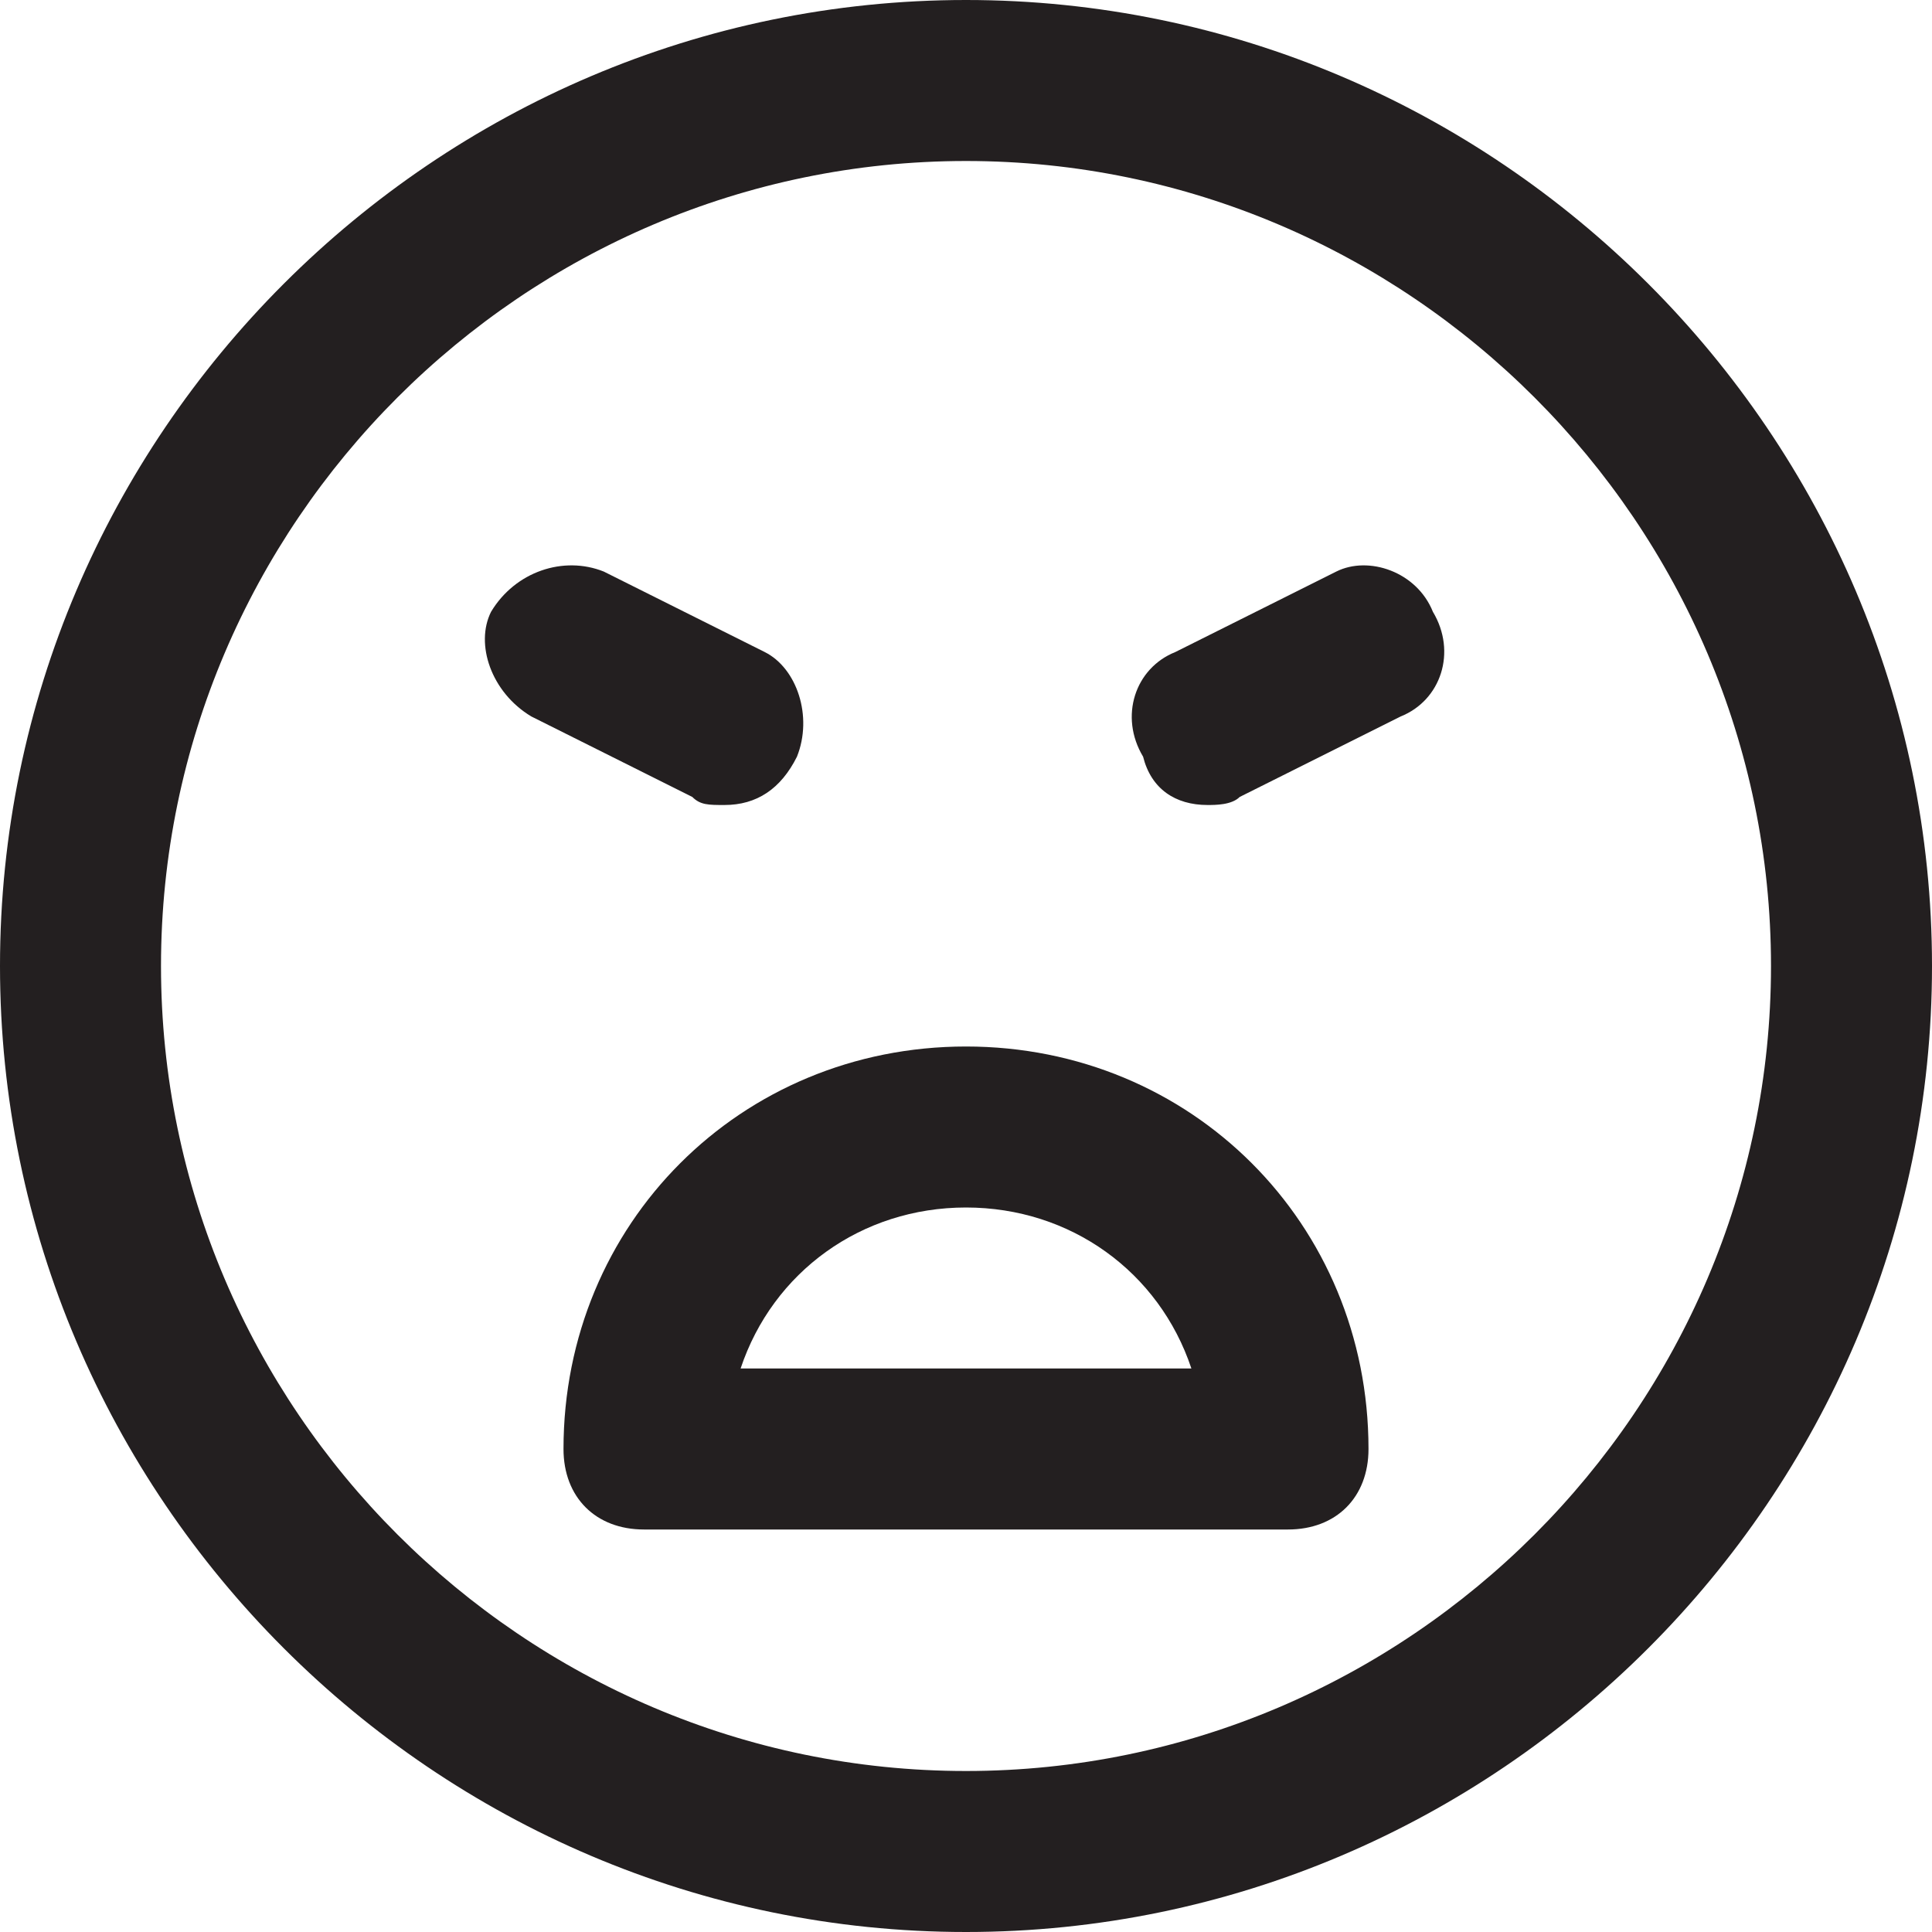 <?xml version="1.0" encoding="utf-8"?>
<!-- Generator: Adobe Illustrator 19.1.0, SVG Export Plug-In . SVG Version: 6.00 Build 0)  -->
<!DOCTYPE svg PUBLIC "-//W3C//DTD SVG 1.1//EN" "http://www.w3.org/Graphics/SVG/1.1/DTD/svg11.dtd">
<svg version="1.1" id="Layer_1" xmlns="http://www.w3.org/2000/svg" xmlns:xlink="http://www.w3.org/1999/xlink" x="0px" y="0px"
	 width="24px" height="24px" viewBox="0 0 24 24" enable-background="new 0 0 24 24" xml:space="preserve">
<path fill="#231F20" d="M12,0C5.4,0,0,5.4,0,12s5.4,12,12,12s12-5.4,12-12S18.6,0,12,0z M12,22C6.5,22,2,17.5,2,12S6.5,2,12,2
	s10,4.5,10,10S17.5,22,12,22z"/>
<path fill="#231F20" d="M12,13c-2.8,0-5,2.2-5,5c0,0.6,0.4,1,1,1h8c0.6,0,1-0.4,1-1C17,15.2,14.8,13,12,13z M9.2,17
	c0.4-1.2,1.5-2,2.8-2s2.4,0.8,2.8,2H9.2z"/>
<path fill="#231F20" d="M16.6,7.1l-2,1c-0.5,0.2-0.7,0.8-0.4,1.3C14.3,9.8,14.6,10,15,10c0.1,0,0.3,0,0.4-0.1l2-1
	c0.5-0.2,0.7-0.8,0.4-1.3C17.6,7.1,17,6.9,16.6,7.1z"/>
<path fill="#231F20" d="M9,10c0.4,0,0.7-0.2,0.9-0.6c0.2-0.5,0-1.1-0.4-1.3l-2-1C7,6.9,6.4,7.1,6.1,7.6C5.9,8,6.1,8.6,6.6,8.9l2,1
	C8.7,10,8.8,10,9,10z"/>
</svg>
